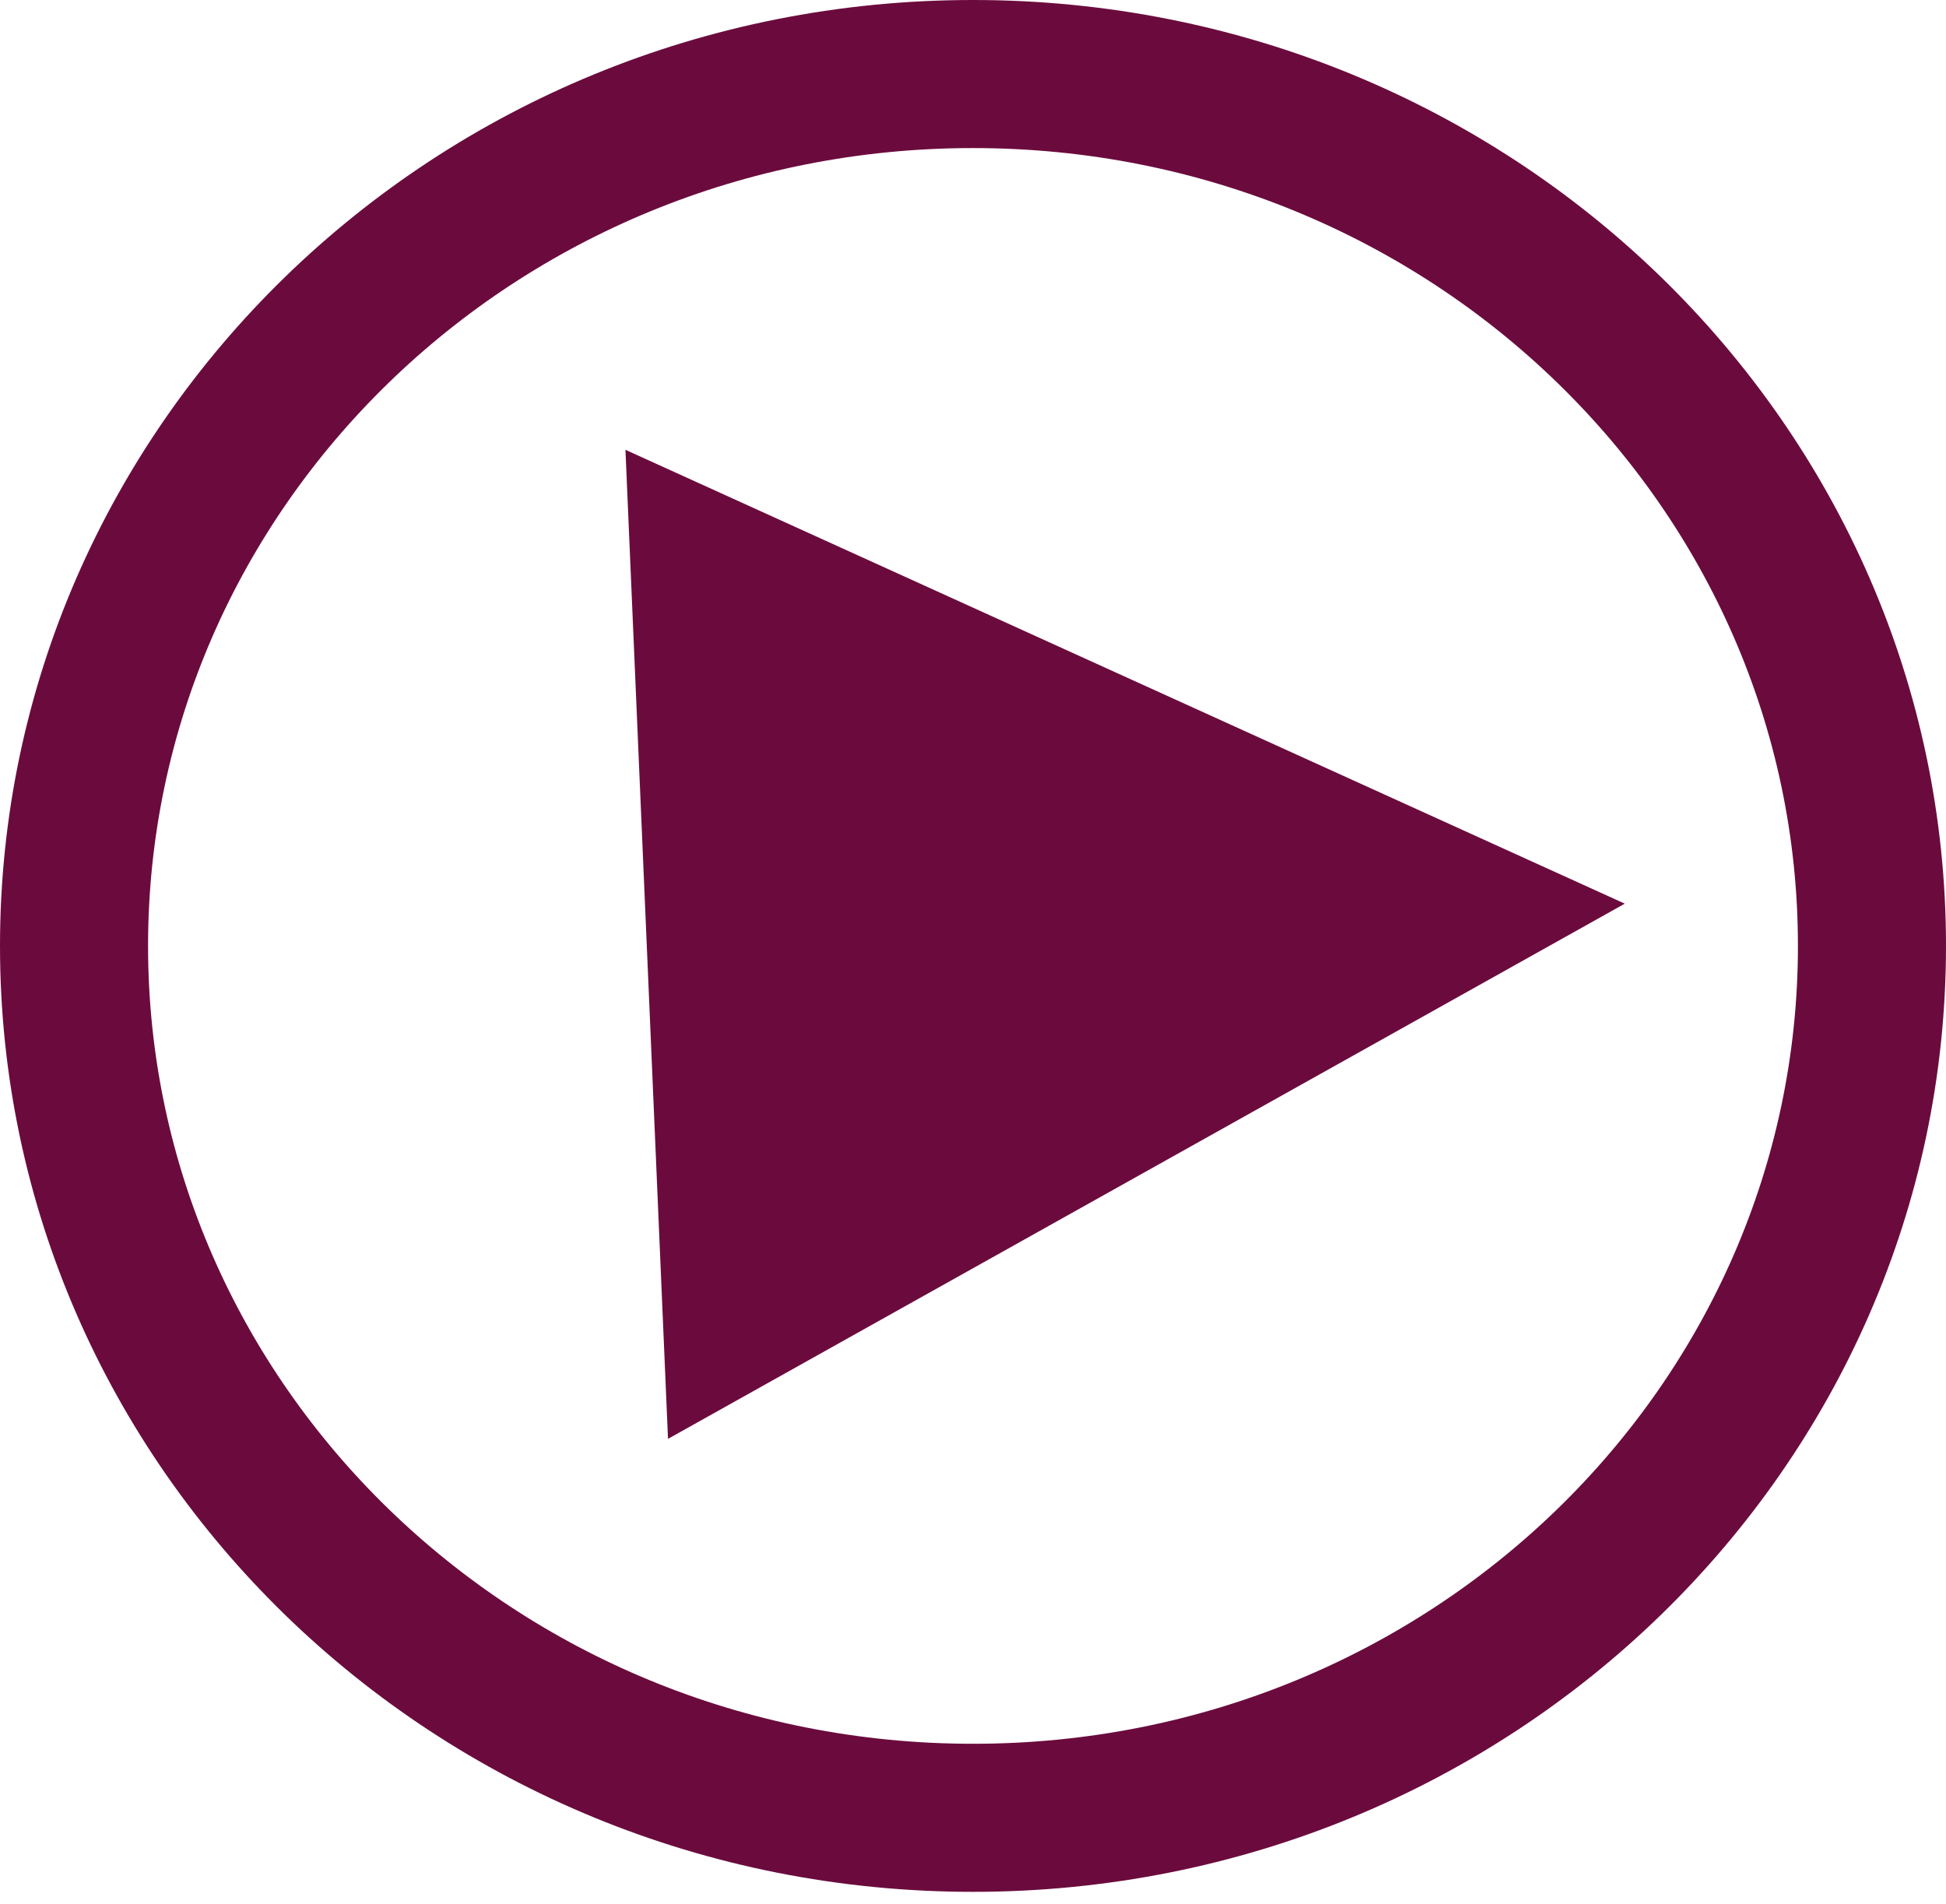 <svg width="92" height="90" viewBox="0 0 92 90" fill="none" xmlns="http://www.w3.org/2000/svg">
<path d="M76.814 42.721L31.581 68.023L29.569 21.265L76.814 42.721Z" fill="#6B0B3D"/>
<path d="M88.5 44.719C88.5 67.391 69.566 85.938 46 85.938C22.434 85.938 3.5 67.391 3.5 44.719C3.5 22.047 22.434 3.5 46 3.5C69.566 3.5 88.5 22.047 88.5 44.719Z" stroke="#6B0B3D" stroke-width="7"/>
</svg>
